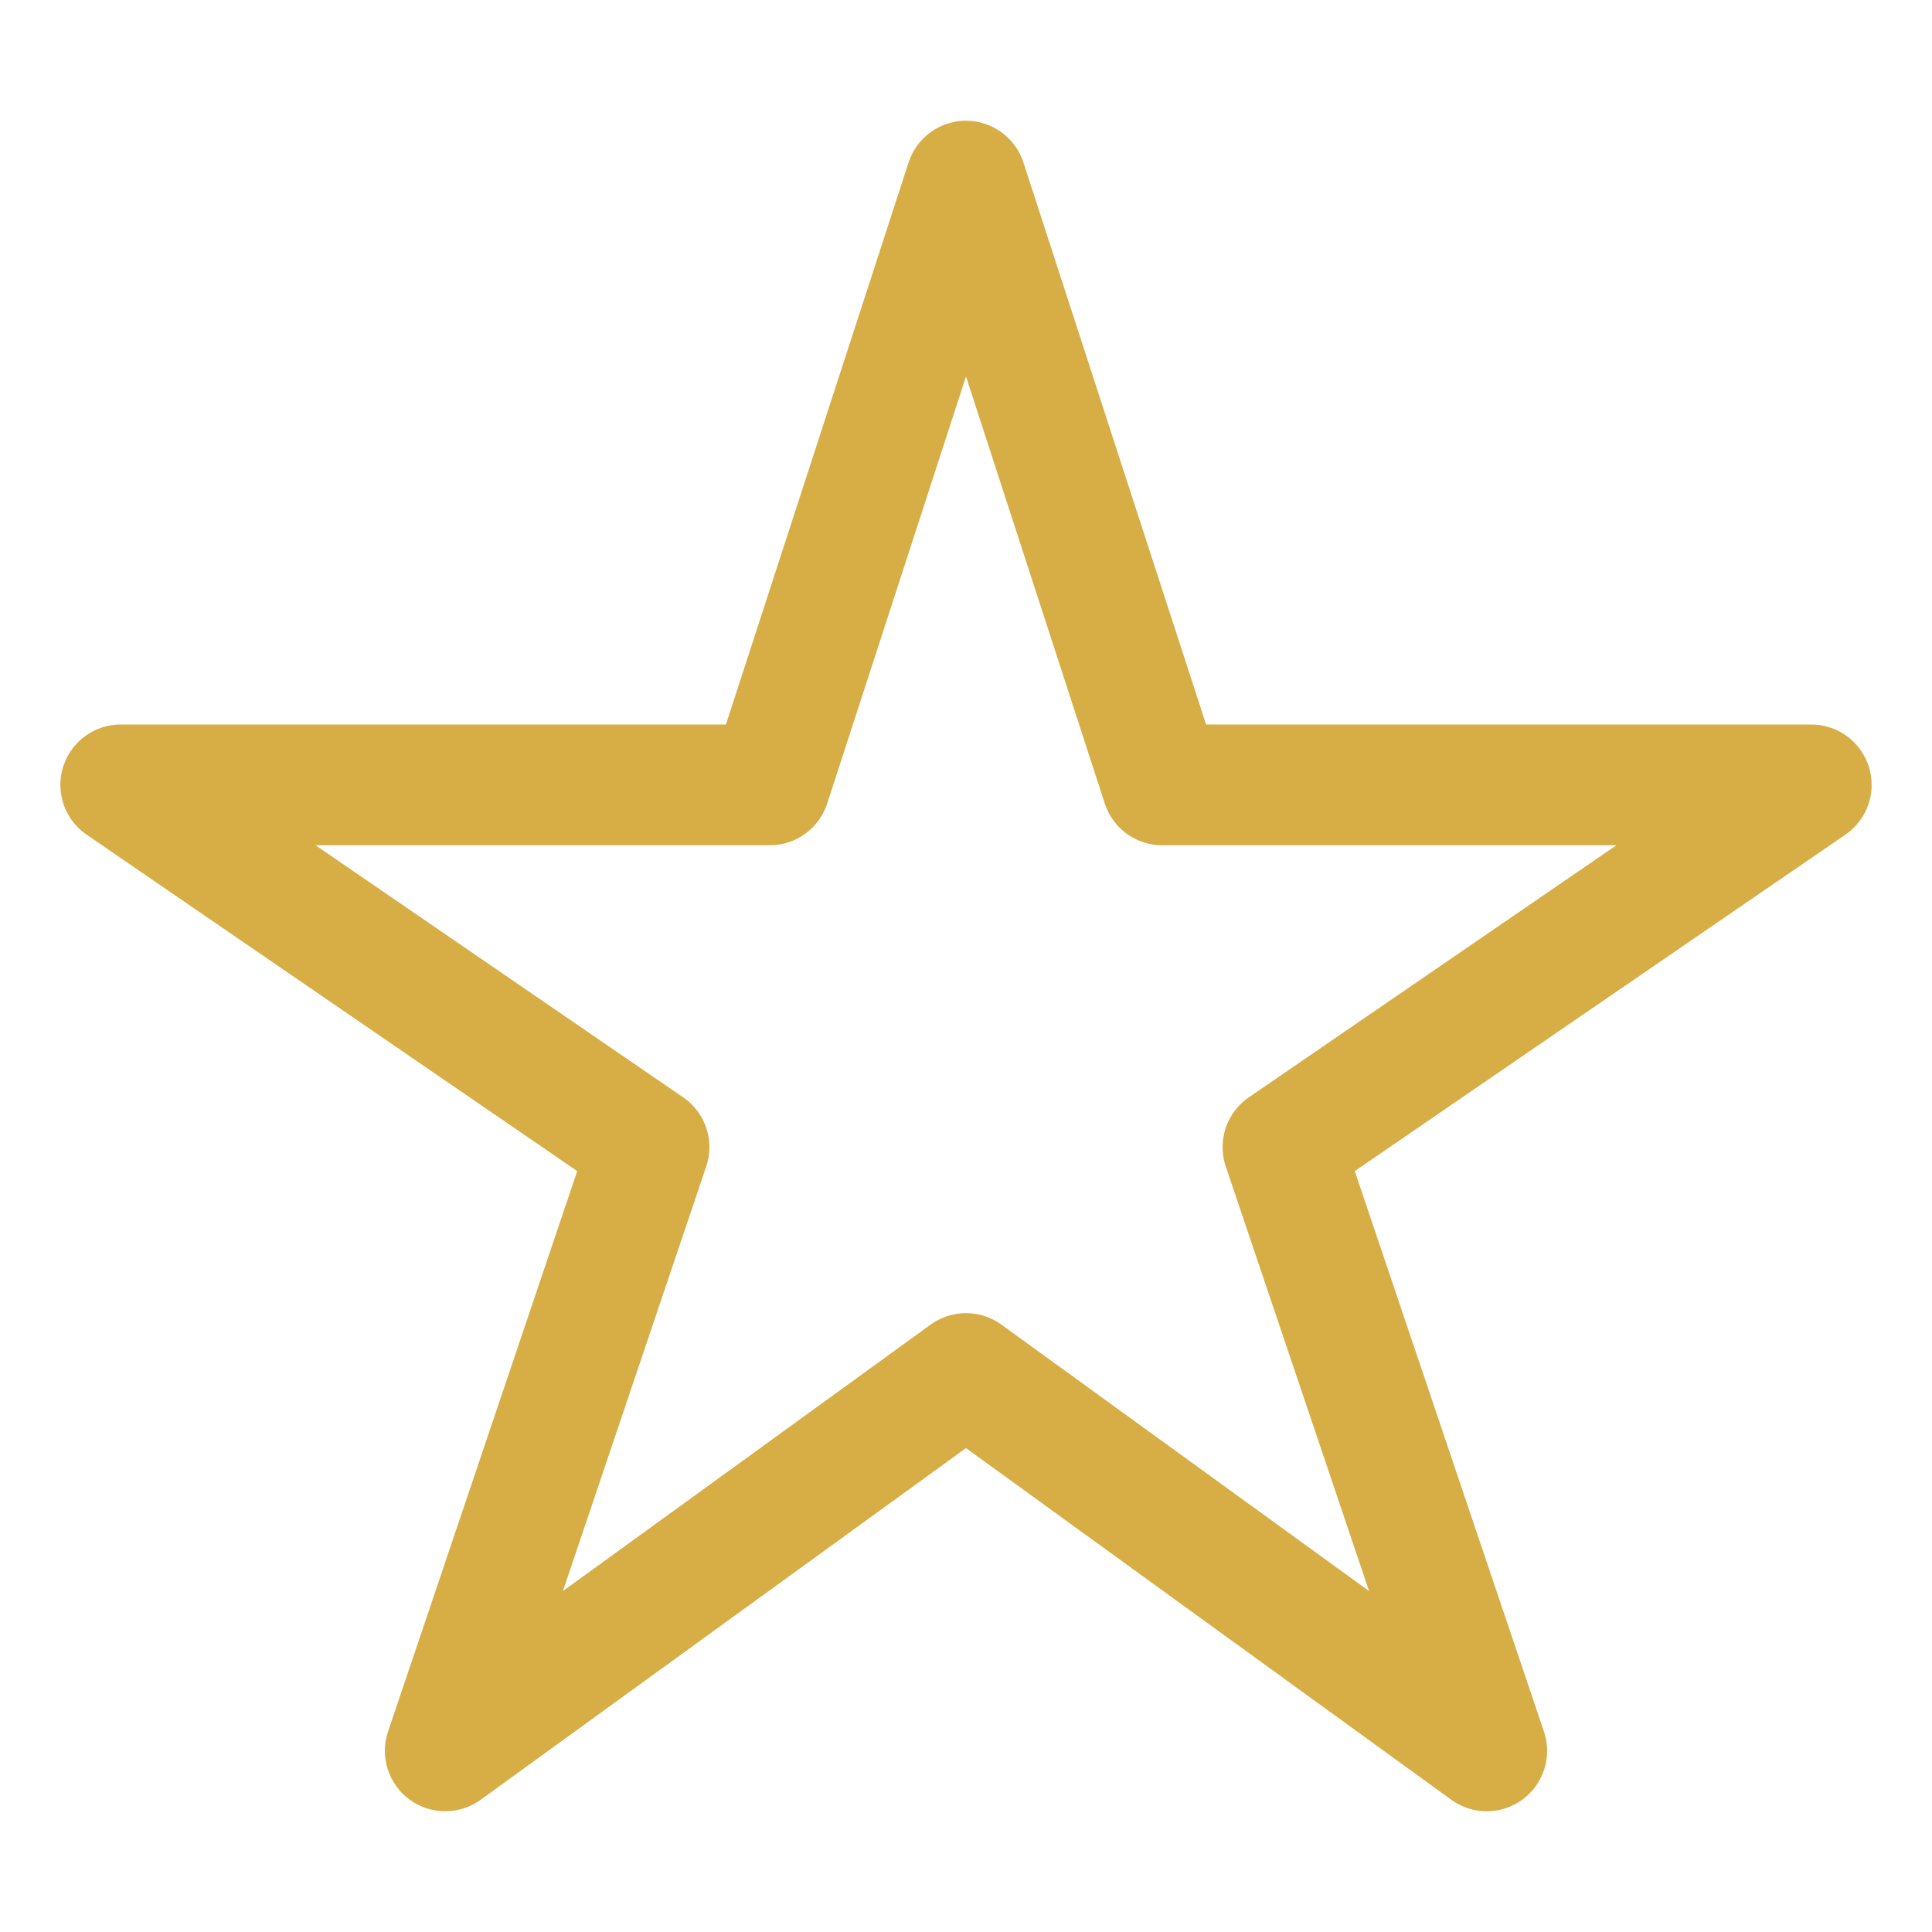 <svg xmlns="http://www.w3.org/2000/svg" fill="none" class="ionicon" viewBox="0 0 512 512">
    <path d="M480 208H308L256 48l-52 160H32l140 96-54 160 138-100 138 100-54-160z"
        stroke="#d7ae46" stroke-linejoin="round" stroke-width="32" />
</svg>